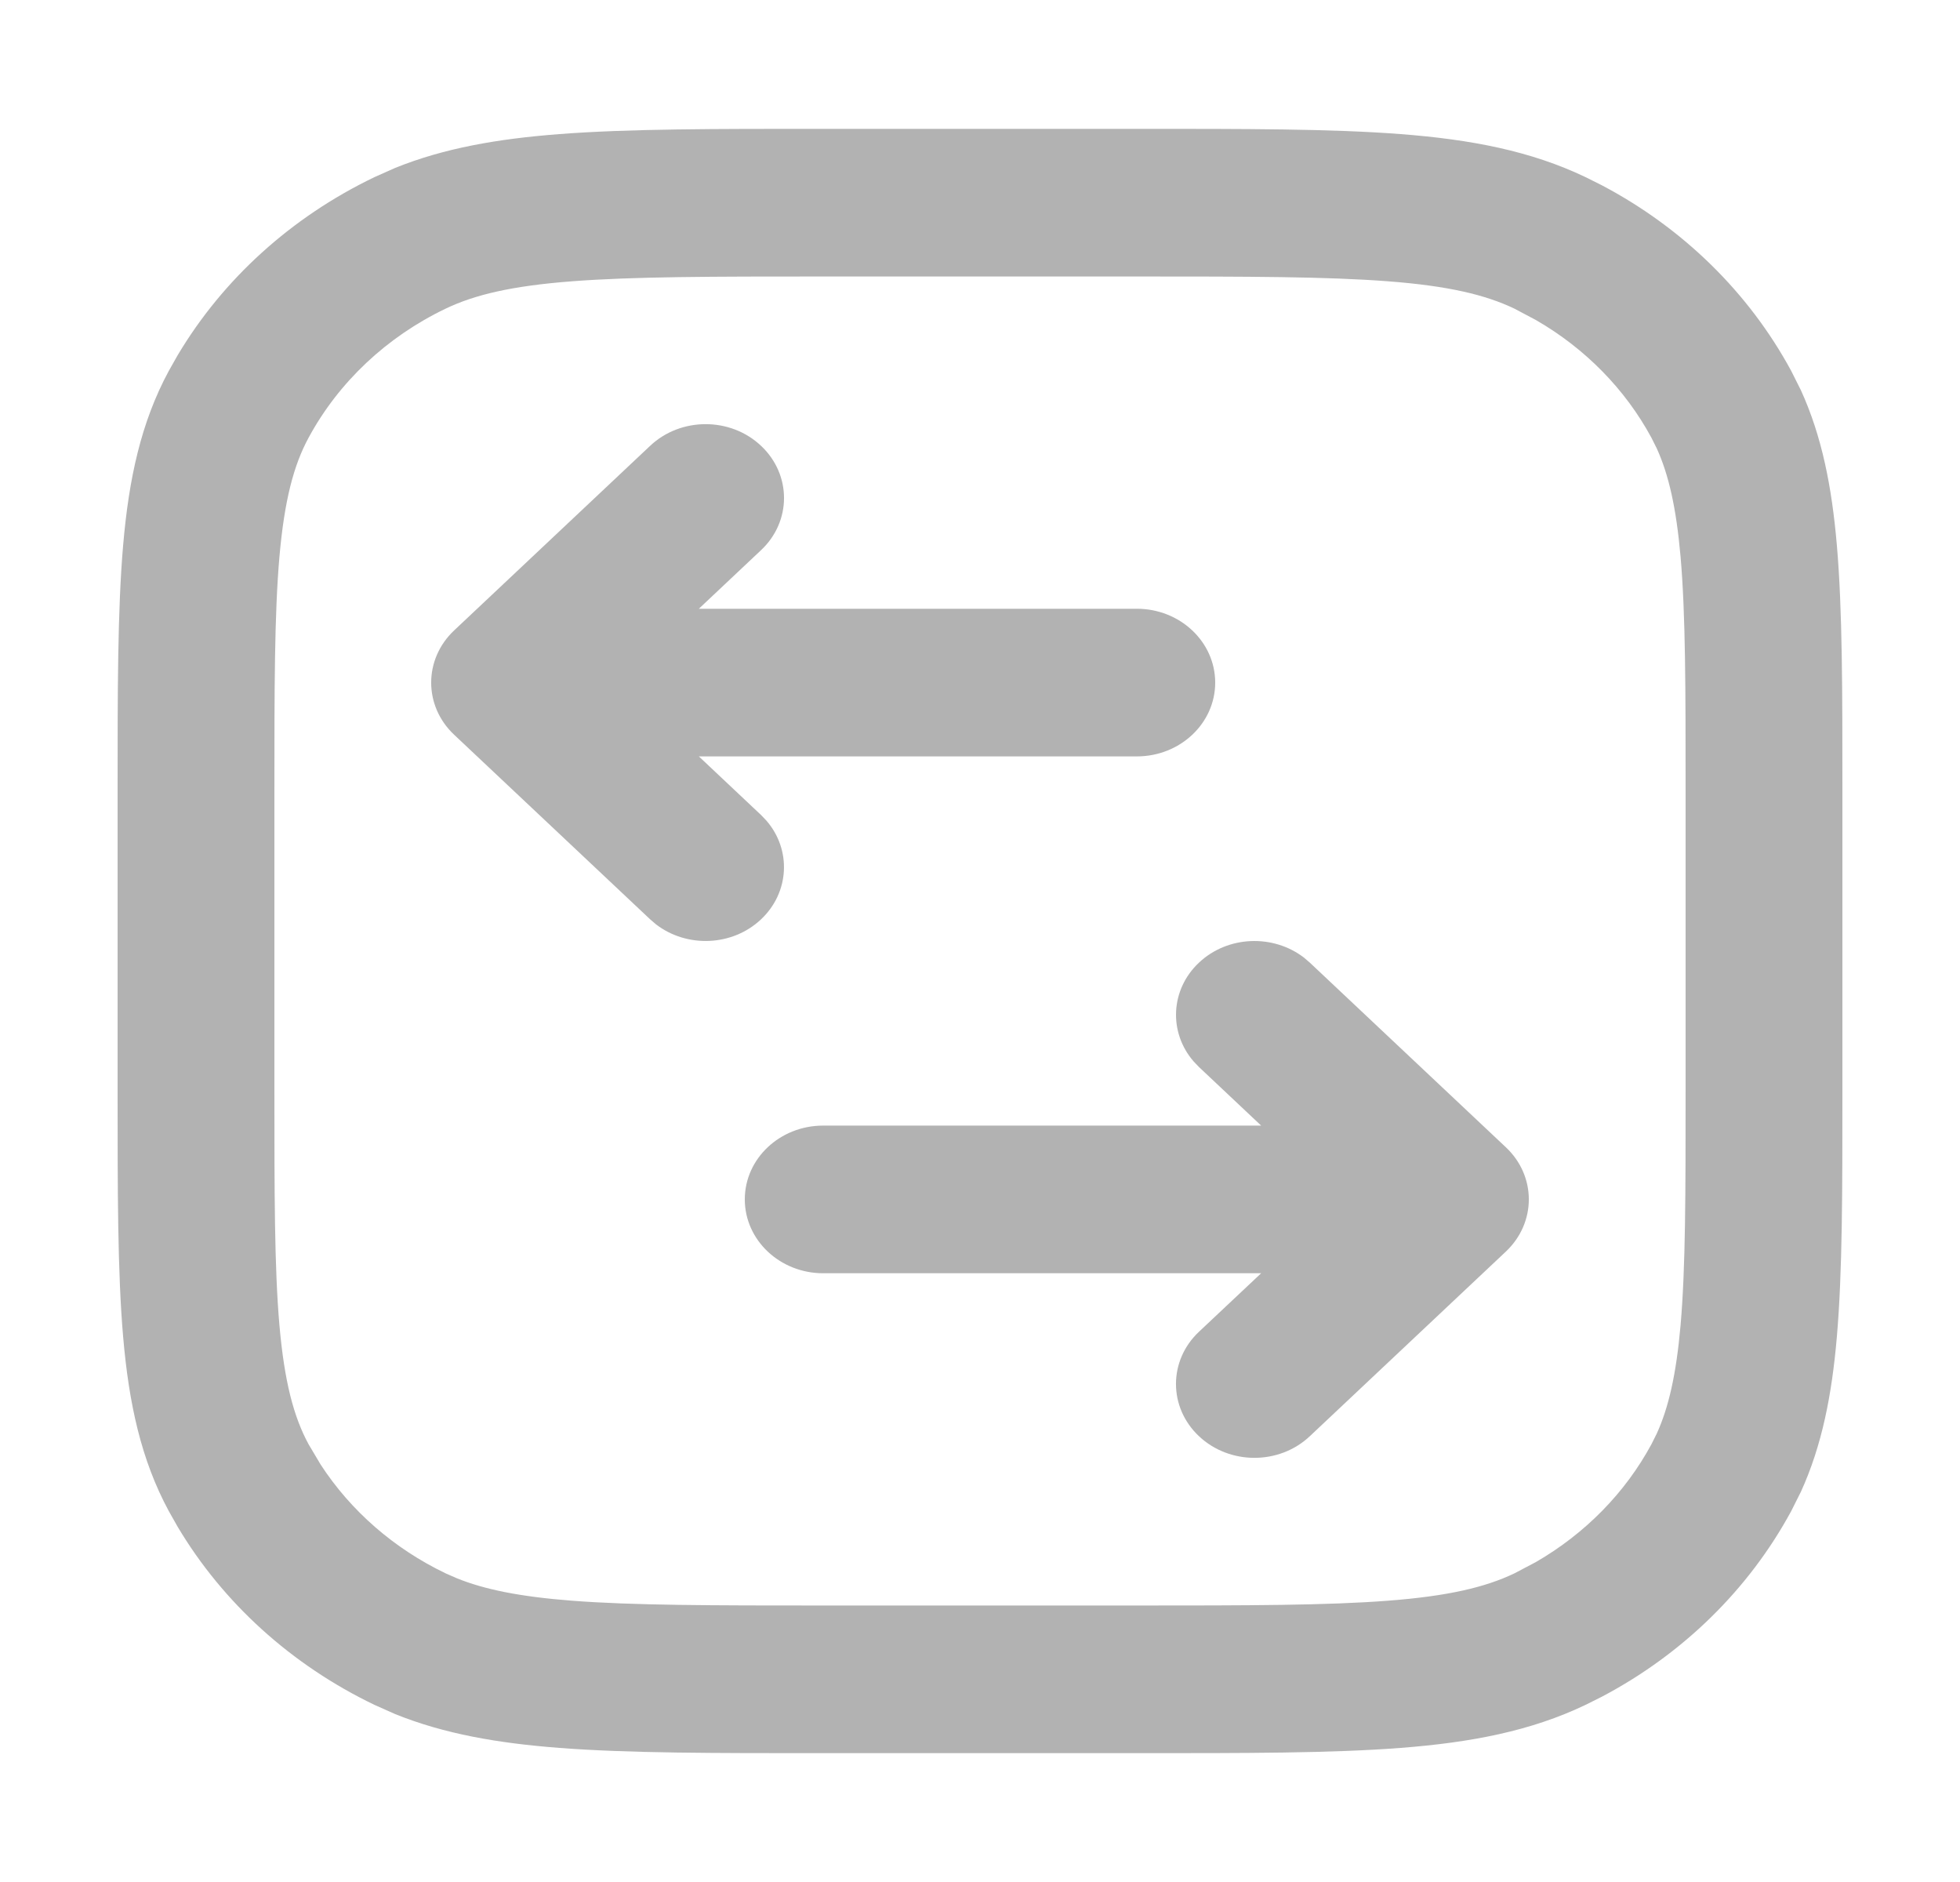 <svg width="25" height="24" viewBox="0 0 25 24" fill="none" xmlns="http://www.w3.org/2000/svg">
<path d="M21.5 10.117C21.5 8.783 21.5 7.84 21.436 7.102C21.38 6.466 21.282 6.047 21.132 5.718L21.064 5.582C20.729 4.962 20.218 4.443 19.592 4.082L19.317 3.936C18.946 3.759 18.474 3.646 17.702 3.587C16.919 3.527 15.916 3.526 14.5 3.526H10.5C9.084 3.526 8.081 3.527 7.298 3.587C6.526 3.646 6.054 3.759 5.684 3.936C4.931 4.297 4.319 4.874 3.936 5.582C3.747 5.931 3.628 6.375 3.564 7.102C3.5 7.84 3.5 8.783 3.5 10.117V13.883C3.5 15.217 3.5 16.16 3.564 16.898C3.628 17.625 3.747 18.069 3.936 18.418L4.09 18.677C4.474 19.267 5.025 19.748 5.684 20.064L5.828 20.127C6.177 20.268 6.623 20.361 7.298 20.413C8.081 20.473 9.084 20.474 10.5 20.474H14.5C15.916 20.474 16.919 20.473 17.702 20.413C18.474 20.354 18.946 20.241 19.317 20.064L19.592 19.919C20.218 19.557 20.729 19.038 21.064 18.418L21.132 18.282C21.282 17.953 21.38 17.534 21.436 16.898C21.5 16.16 21.5 15.217 21.5 13.883V10.117ZM15.293 12.276C15.659 11.931 16.238 11.91 16.631 12.211L16.707 12.276L19.207 14.63C19.598 14.997 19.598 15.593 19.207 15.961L16.707 18.315C16.317 18.683 15.684 18.683 15.293 18.315C14.902 17.947 14.902 17.351 15.293 16.983L16.086 16.237H10.5C9.948 16.237 9.5 15.815 9.5 15.295C9.5 14.775 9.948 14.354 10.5 14.354H16.086L15.293 13.607L15.225 13.536C14.904 13.166 14.927 12.62 15.293 12.276ZM8.293 5.685C8.684 5.317 9.317 5.317 9.707 5.685C10.098 6.053 10.098 6.649 9.707 7.016L8.914 7.763H14.5C15.052 7.763 15.5 8.185 15.5 8.705C15.5 9.225 15.052 9.646 14.5 9.646H8.914L9.707 10.393L9.775 10.464C10.096 10.834 10.073 11.379 9.707 11.724C9.341 12.069 8.762 12.09 8.369 11.789L8.293 11.724L5.793 9.37C5.402 9.003 5.402 8.407 5.793 8.039L8.293 5.685ZM23.5 13.883C23.5 15.186 23.501 16.219 23.429 17.052C23.365 17.79 23.24 18.433 22.971 19.023L22.846 19.272C22.306 20.268 21.467 21.091 20.434 21.636L20.224 21.741C19.524 22.076 18.761 22.221 17.865 22.29C16.981 22.358 15.884 22.357 14.5 22.357H10.5C9.117 22.357 8.019 22.358 7.135 22.29C6.351 22.23 5.668 22.112 5.041 21.859L4.776 21.741C3.718 21.233 2.845 20.442 2.266 19.47L2.154 19.272C1.798 18.614 1.644 17.895 1.571 17.052C1.499 16.219 1.5 15.186 1.5 13.883V10.117C1.5 8.814 1.499 7.781 1.571 6.948C1.644 6.105 1.798 5.386 2.154 4.728L2.266 4.53C2.845 3.558 3.718 2.767 4.776 2.259L5.041 2.141C5.668 1.888 6.351 1.77 7.135 1.71C8.019 1.642 9.117 1.643 10.5 1.643H14.5C15.884 1.643 16.981 1.642 17.865 1.71C18.761 1.779 19.524 1.924 20.224 2.259L20.434 2.364C21.467 2.909 22.306 3.731 22.846 4.728L22.971 4.977C23.24 5.567 23.365 6.21 23.429 6.948C23.501 7.781 23.5 8.814 23.5 10.117V13.883Z" fill="#B2B2B2"/>
</svg>
